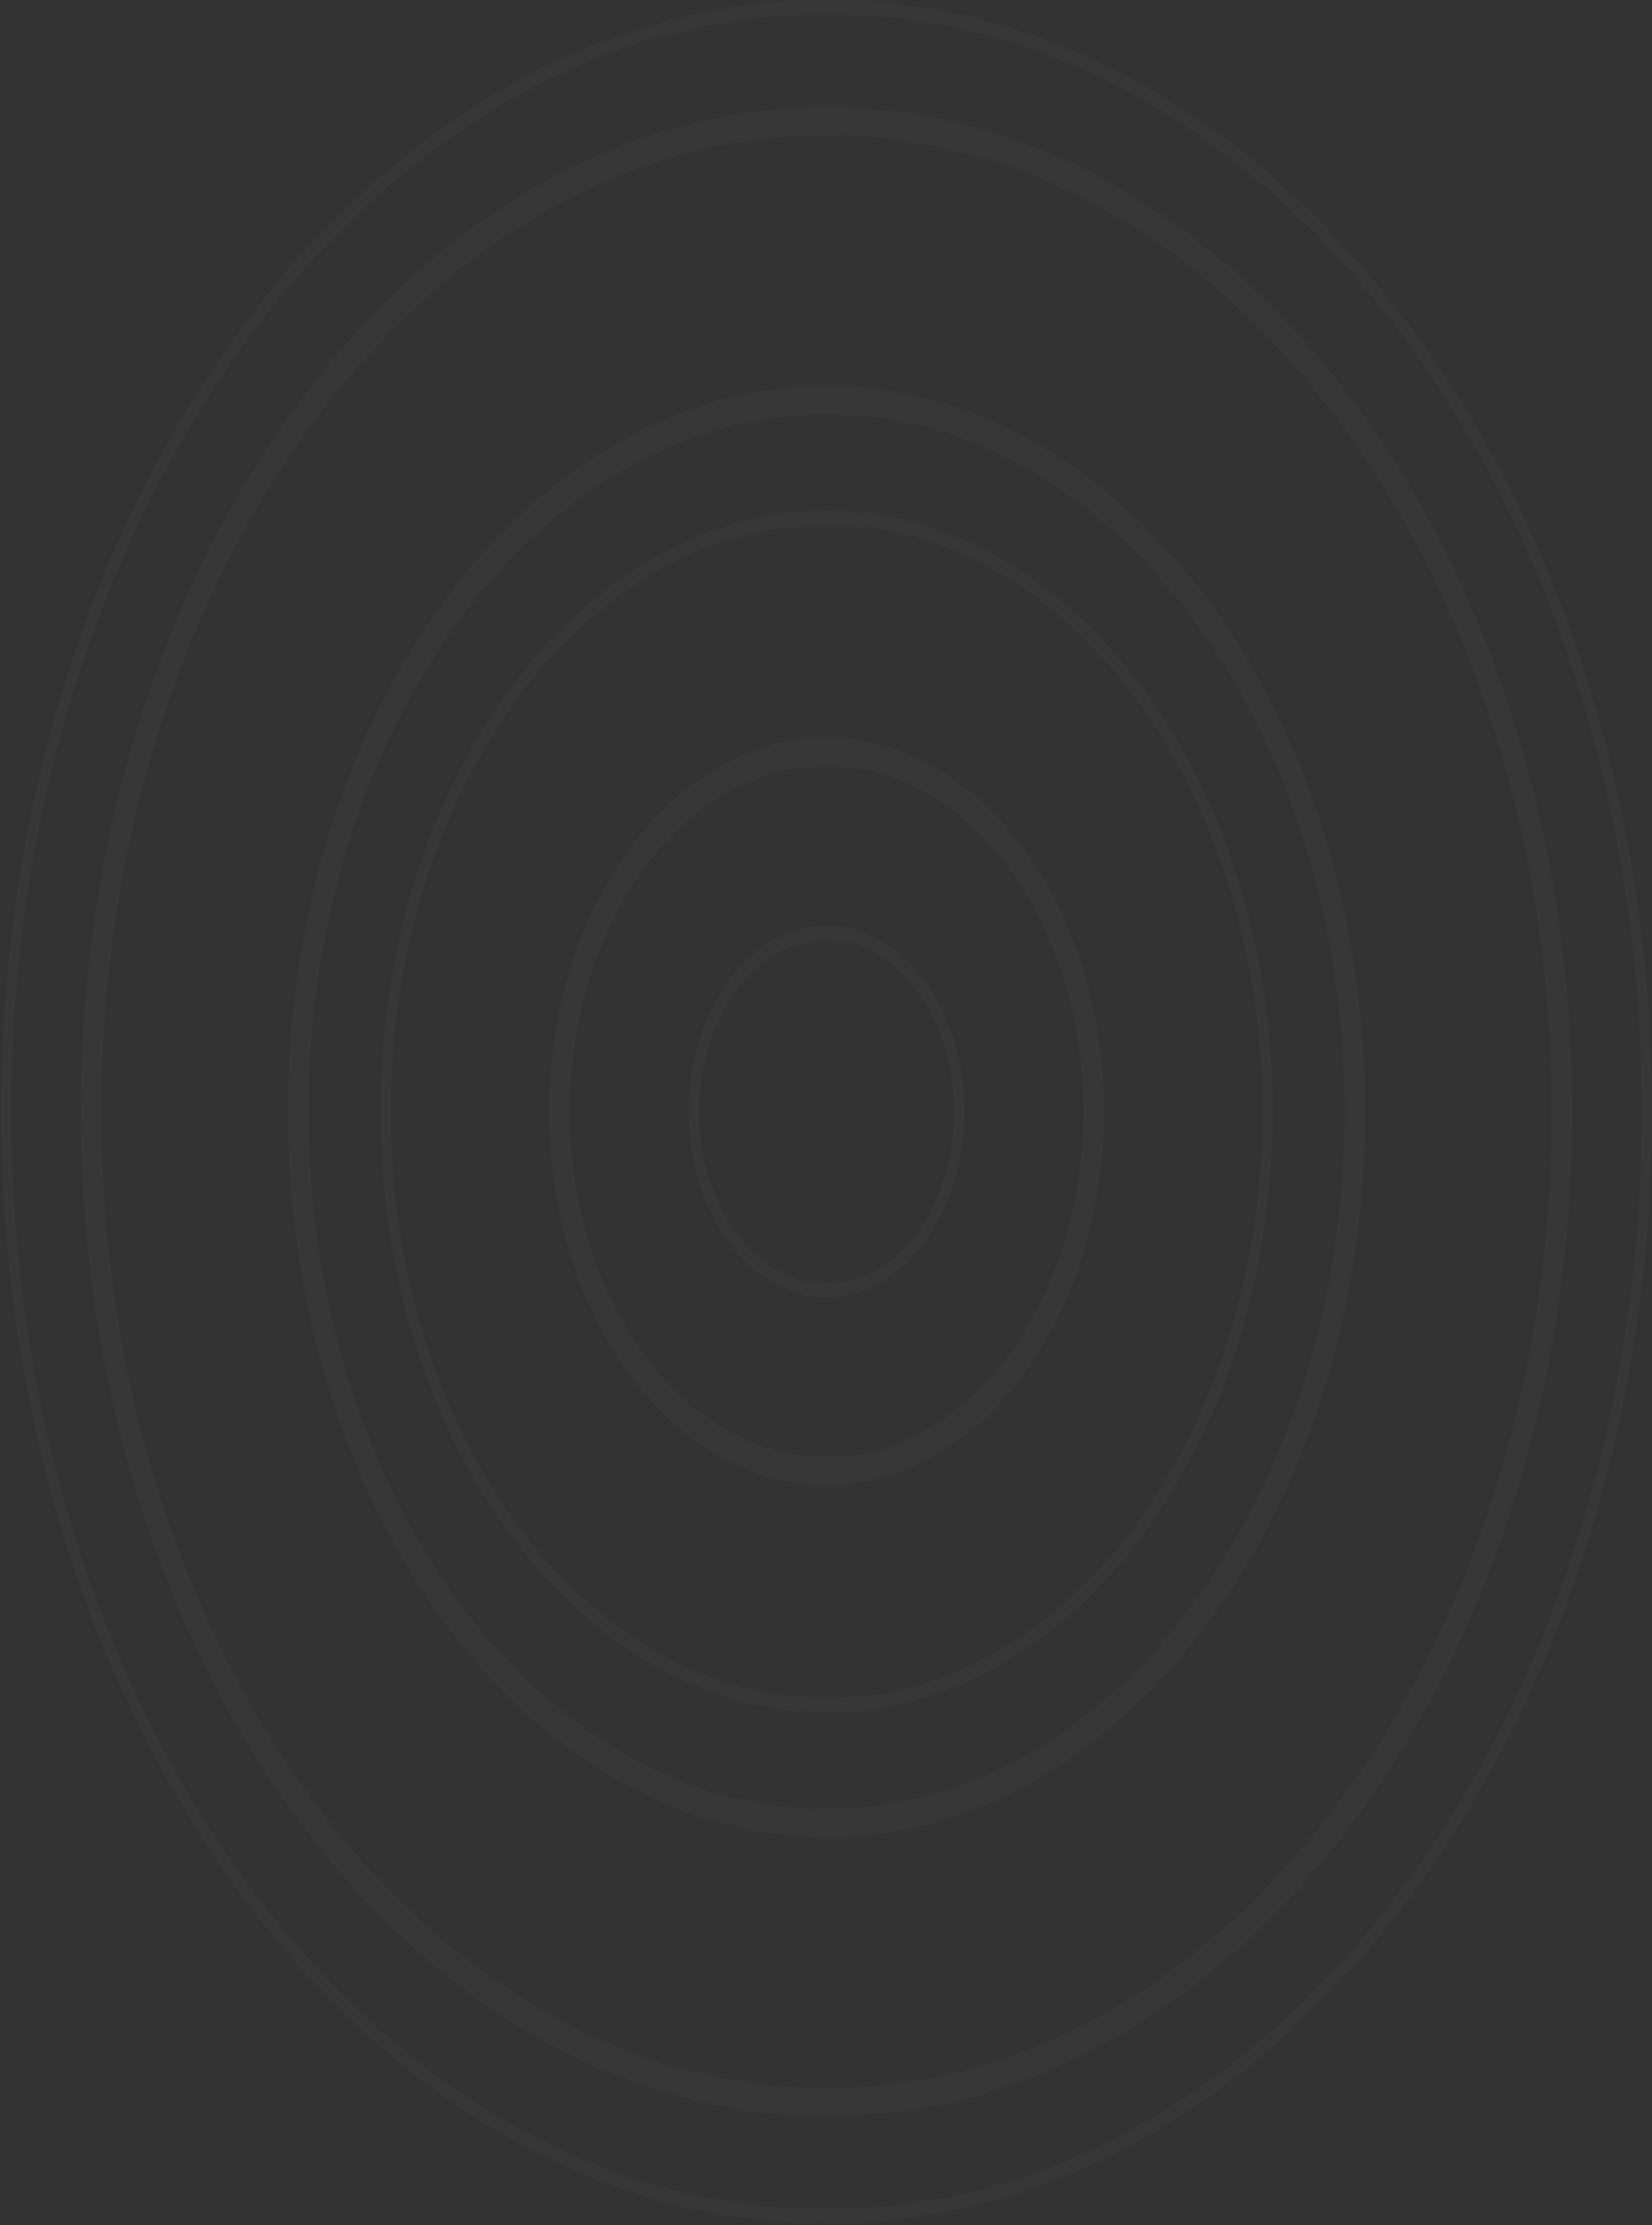 <svg width="732" height="986" viewBox="0 0 732 986" fill="none" xmlns="http://www.w3.org/2000/svg">
<rect x="0" y="0" width="732" height="986" fill="#333333" stroke="none"/>
<g opacity="0.02">
<path d="M366.245 985.093C164.56 985.093 0.49 764.154 0.49 492.56C0.49 220.967 164.56 0.027 366.245 0.027C567.93 0.027 732 220.967 732 492.56C732 764.154 567.93 985.093 366.245 985.093ZM366.245 6.135C167.104 6.135 5.026 224.319 5.026 492.56C5.026 760.727 167.049 978.985 366.245 978.985C565.441 978.985 727.464 760.801 727.464 492.56C727.409 224.319 565.386 6.135 366.245 6.135Z" fill="white"/>
<path d="M366.245 937.568C184.031 937.568 35.782 737.933 35.782 492.56C35.782 247.188 184.031 47.553 366.245 47.553C548.459 47.553 696.708 247.188 696.708 492.56C696.708 737.933 548.459 937.568 366.245 937.568ZM366.245 59.844C189.065 59.844 44.909 253.967 44.909 492.56C44.909 731.154 189.065 925.277 366.245 925.277C543.425 925.277 687.58 731.154 687.58 492.56C687.525 253.967 543.425 59.844 366.245 59.844Z" fill="white"/>
<path d="M366.245 813.914C234.646 813.914 127.553 669.7 127.553 492.486C127.553 315.273 234.646 171.059 366.245 171.059C497.844 171.059 604.937 315.273 604.937 492.486C604.937 669.774 497.844 813.914 366.245 813.914ZM366.245 183.424C239.68 183.424 136.735 322.051 136.735 492.486C136.735 662.921 239.68 801.548 366.245 801.548C492.81 801.548 595.755 662.921 595.755 492.486C595.755 322.126 492.81 183.424 366.245 183.424Z" fill="white"/>
<path d="M366.245 758.715C257.271 758.715 168.598 639.307 168.598 492.56C168.598 345.813 257.271 226.33 366.245 226.33C475.219 226.33 563.947 345.739 563.947 492.56C563.892 639.307 475.219 758.715 366.245 758.715ZM366.245 232.513C259.76 232.513 173.134 349.165 173.134 492.56C173.134 635.955 259.76 752.607 366.245 752.607C472.73 752.607 559.356 635.955 559.356 492.56C559.356 349.165 472.73 232.513 366.245 232.513Z" fill="white"/>
<path d="M366.245 658.078C298.427 658.078 243.276 583.811 243.276 492.485C243.276 401.16 298.427 326.893 366.245 326.893C434.063 326.893 489.214 401.16 489.214 492.485C489.214 583.811 434.008 658.078 366.245 658.078ZM366.245 339.258C303.516 339.258 252.458 408.013 252.458 492.485C252.458 576.958 303.516 645.713 366.245 645.713C428.974 645.713 480.032 576.958 480.032 492.485C480.032 408.013 428.974 339.258 366.245 339.258Z" fill="white"/>
<path d="M366.245 574.798C332.557 574.798 305.12 537.851 305.12 492.486C305.12 447.121 332.557 410.174 366.245 410.174C399.933 410.174 427.37 447.121 427.37 492.486C427.315 537.925 399.933 574.798 366.245 574.798ZM366.245 416.431C335.046 416.431 309.711 450.622 309.711 492.561C309.711 534.573 335.046 568.69 366.245 568.69C397.444 568.69 422.779 534.573 422.779 492.561C422.779 450.548 397.388 416.431 366.245 416.431Z" fill="white"/>
</g>
</svg>
